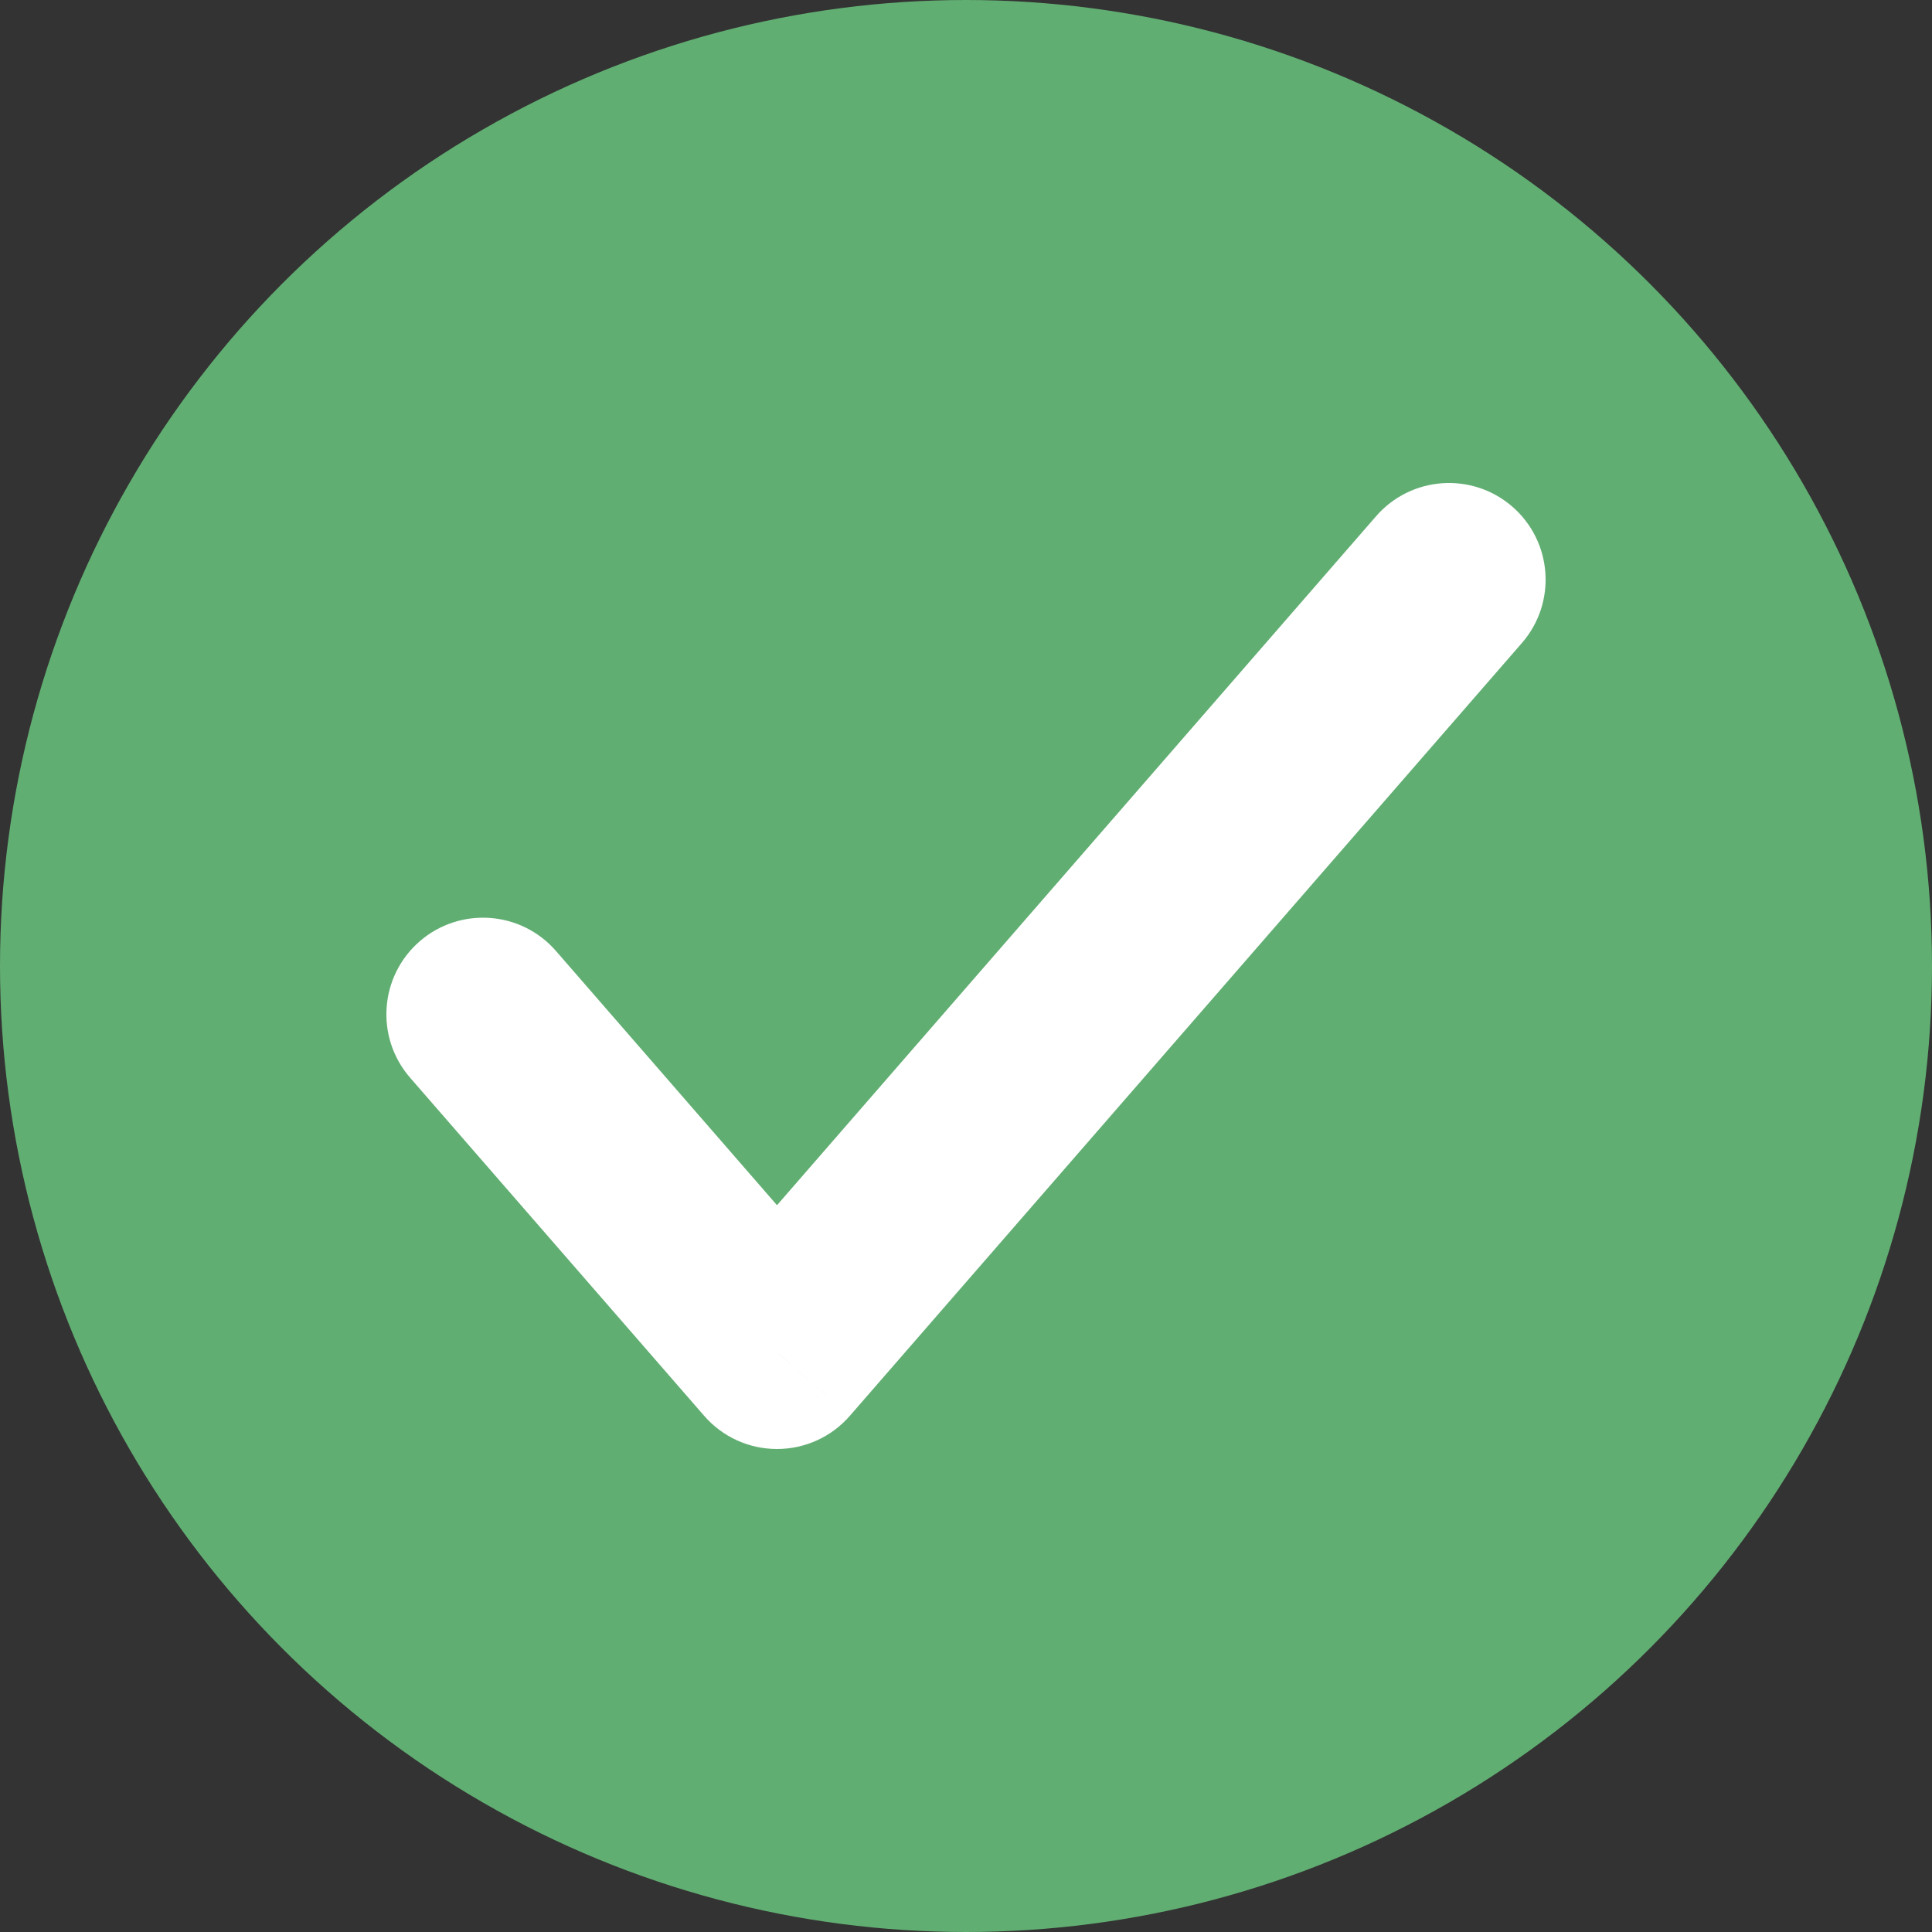 <svg width="20" height="20" viewBox="0 0 20 20" fill="none" xmlns="http://www.w3.org/2000/svg">
<rect x="0" y="0" width="20" height="20" fill="#333333" stroke="none"/>
<circle cx="10" cy="10" r="9.5" fill="#61AE72" stroke="#61AE72"/>
<path d="M5.755 9.844C5.392 9.427 4.761 9.383 4.344 9.745C3.927 10.108 3.883 10.739 4.245 11.156L5.755 9.844ZM8.043 14L7.289 14.656C7.479 14.875 7.754 15 8.043 15C8.333 15 8.608 14.875 8.798 14.656L8.043 14ZM15.755 6.656C16.117 6.239 16.073 5.608 15.656 5.245C15.239 4.883 14.608 4.927 14.245 5.344L15.755 6.656ZM4.245 11.156L7.289 14.656L8.798 13.344L5.755 9.844L4.245 11.156ZM8.798 14.656L15.755 6.656L14.245 5.344L7.289 13.344L8.798 14.656Z" fill="white"/>
</svg>

